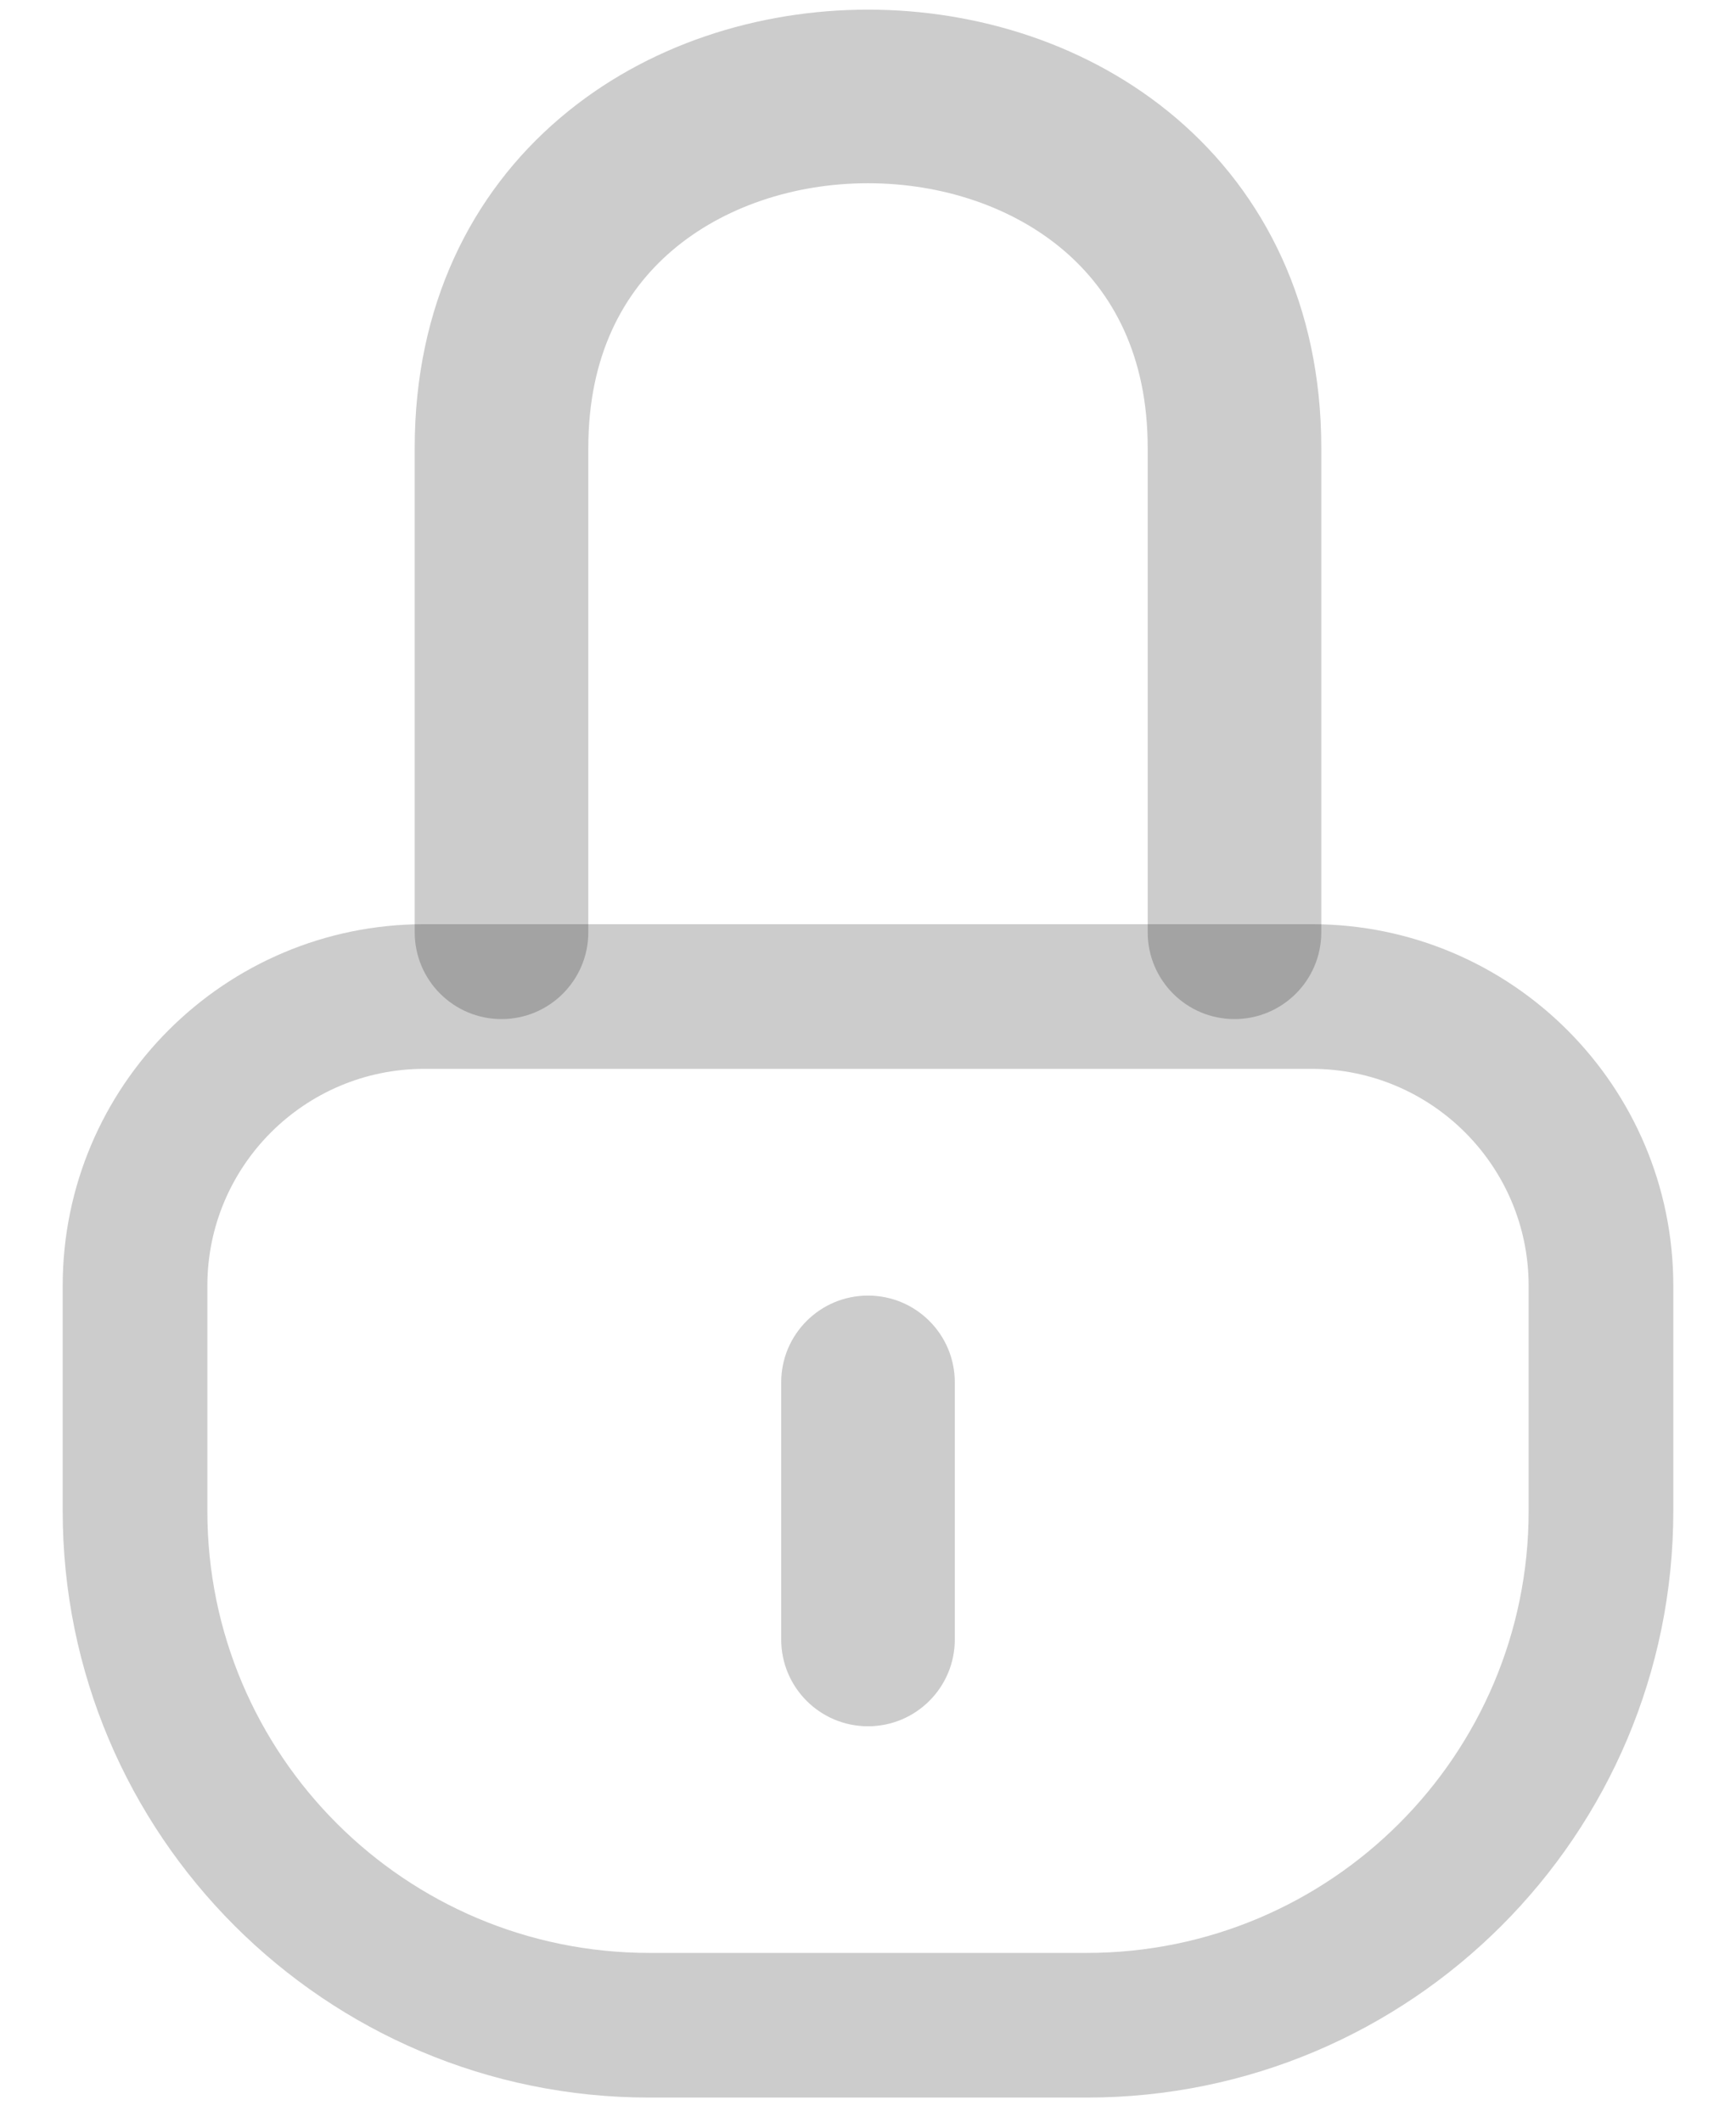 <svg width="18" height="22" viewBox="0 0 18 22" fill="none" xmlns="http://www.w3.org/2000/svg">
<path fill-rule="evenodd" clip-rule="evenodd" d="M0.65 13.333C0.65 11.262 2.329 9.583 4.4 9.583H13.6C15.671 9.583 17.35 11.262 17.35 13.333V15.667C17.35 19.026 14.627 21.75 11.267 21.75H6.734C3.374 21.75 0.65 19.026 0.65 15.667V13.333ZM4.4 11.083C3.158 11.083 2.15 12.091 2.15 13.333V15.667C2.15 18.198 4.202 20.25 6.734 20.25H11.267C13.798 20.25 15.85 18.198 15.85 15.667V13.333C15.85 12.091 14.843 11.083 13.6 11.083H4.4Z" fill="black" fill-opacity="0.2"/>
<path fill-rule="evenodd" clip-rule="evenodd" d="M9 17.9C8.503 17.9 8.1 17.497 8.1 17L8.1 14.334C8.1 13.836 8.503 13.434 9 13.434C9.497 13.434 9.9 13.836 9.9 14.334L9.9 17C9.9 17.497 9.497 17.9 9 17.9Z" fill="black" fill-opacity="0.2"/>
<path fill-rule="evenodd" clip-rule="evenodd" d="M6.971 2.596C6.464 3.028 6.1 3.687 6.1 4.644V9.667C6.1 10.164 5.697 10.567 5.2 10.567C4.703 10.567 4.3 10.164 4.3 9.667V4.644C4.3 3.172 4.886 2.008 5.804 1.226C6.702 0.46 7.868 0.1 9 0.1C10.132 0.1 11.298 0.46 12.197 1.226C13.114 2.008 13.7 3.172 13.7 4.644V9.667C13.7 10.164 13.297 10.567 12.8 10.567C12.303 10.567 11.9 10.164 11.9 9.667V4.644C11.9 3.687 11.536 3.028 11.029 2.596C10.502 2.147 9.768 1.9 9 1.9C8.232 1.9 7.498 2.147 6.971 2.596Z" fill="black" fill-opacity="0.2"/>
</svg>
